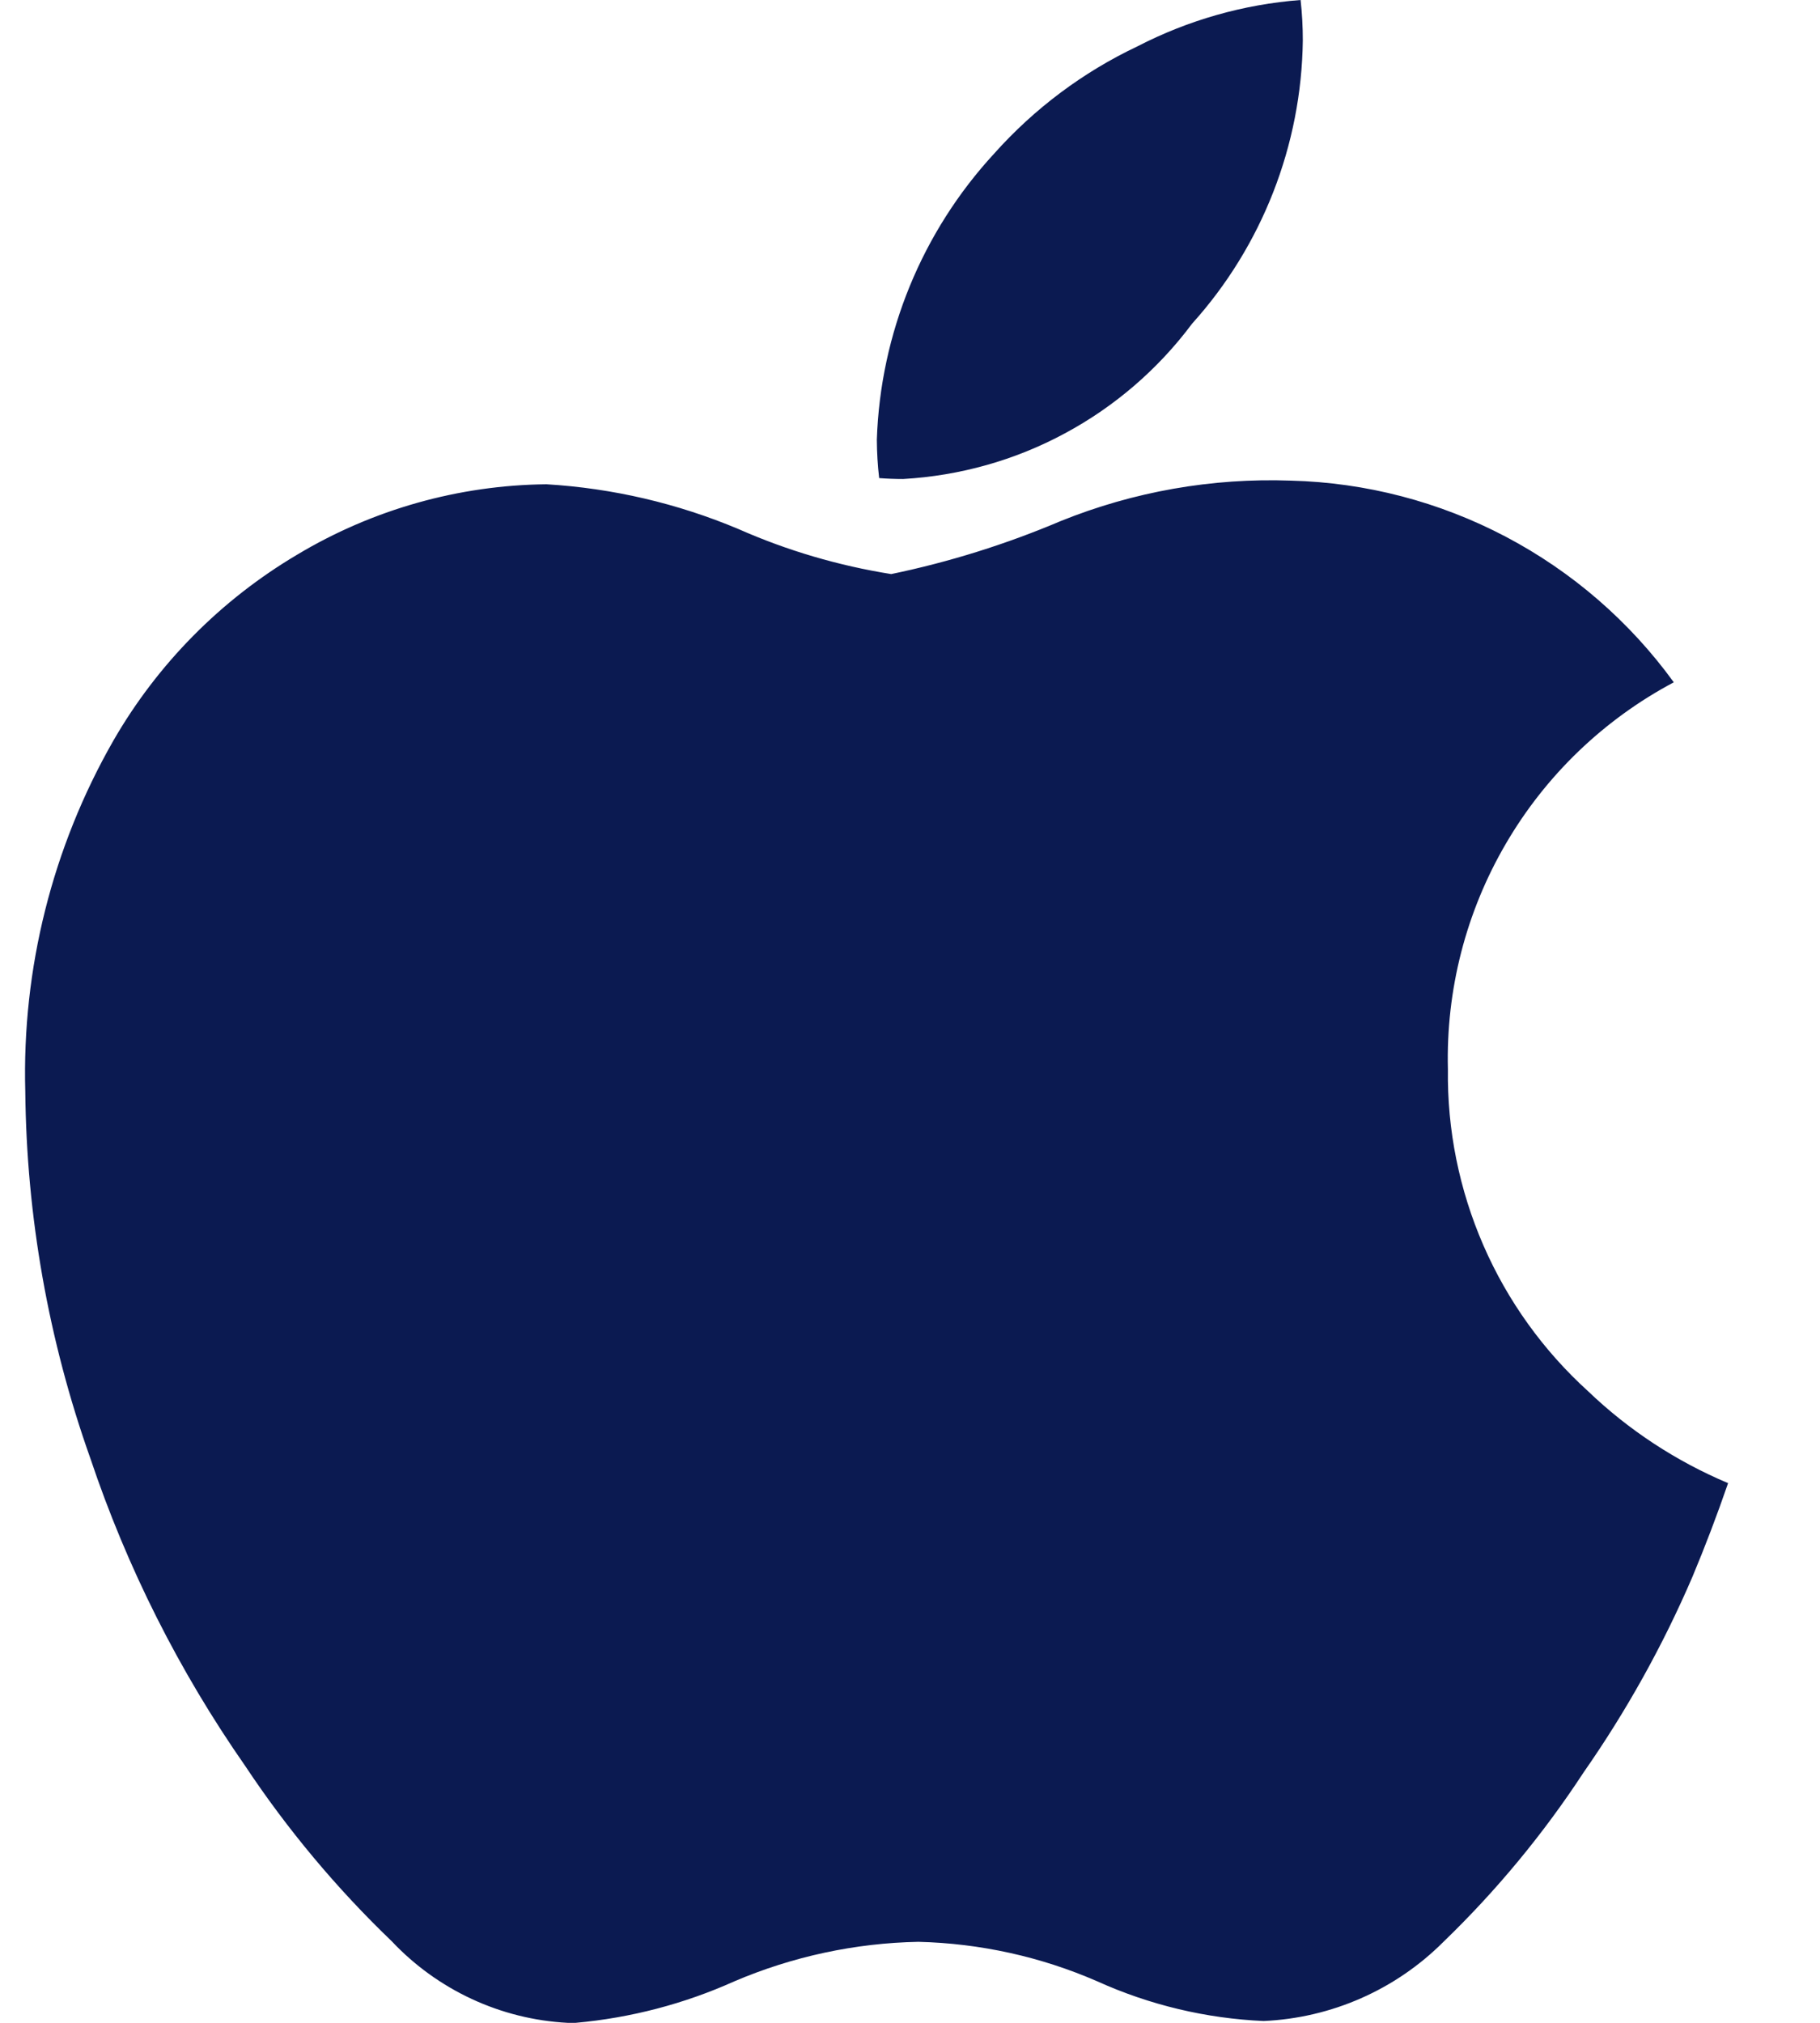 <svg width="18" height="20" viewBox="0 0 18 20" fill="none" xmlns="http://www.w3.org/2000/svg">
<path d="M3.874 19.193C3.329 18.67 2.843 18.089 2.425 17.46C1.772 16.524 1.256 15.499 0.893 14.417C0.479 13.252 0.262 12.026 0.25 10.79C0.217 9.577 0.518 8.378 1.12 7.325C1.558 6.564 2.185 5.93 2.941 5.483C3.686 5.037 4.536 4.797 5.404 4.788C6.058 4.827 6.7 4.977 7.304 5.231C7.786 5.444 8.294 5.593 8.814 5.676C9.388 5.557 9.95 5.381 10.49 5.152C11.213 4.86 11.988 4.724 12.767 4.752C13.509 4.771 14.236 4.961 14.893 5.307C15.55 5.653 16.118 6.145 16.554 6.746C15.863 7.113 15.287 7.666 14.893 8.342C14.498 9.018 14.3 9.79 14.32 10.573C14.312 11.171 14.432 11.764 14.671 12.313C14.91 12.862 15.263 13.353 15.706 13.755C16.108 14.14 16.578 14.448 17.091 14.664C16.98 14.986 16.862 15.295 16.738 15.591C16.446 16.27 16.085 16.918 15.662 17.524C15.264 18.132 14.8 18.693 14.277 19.198C13.803 19.673 13.168 19.952 12.497 19.982C11.929 19.957 11.371 19.824 10.853 19.59C10.294 19.346 9.693 19.214 9.083 19.199C8.457 19.211 7.838 19.344 7.262 19.59C6.766 19.813 6.236 19.951 5.694 20H5.613C4.951 19.965 4.328 19.675 3.874 19.193ZM8.695 4.727C8.68 4.601 8.673 4.474 8.672 4.347C8.707 3.296 9.119 2.292 9.832 1.519C10.229 1.074 10.711 0.713 11.25 0.458C11.752 0.199 12.3 0.043 12.863 0C12.878 0.133 12.885 0.266 12.885 0.4C12.872 1.435 12.483 2.431 11.79 3.2C11.455 3.649 11.025 4.02 10.531 4.285C10.038 4.551 9.492 4.704 8.932 4.736C8.853 4.736 8.774 4.733 8.695 4.727Z" fill="#0B1A51"/>
</svg>
